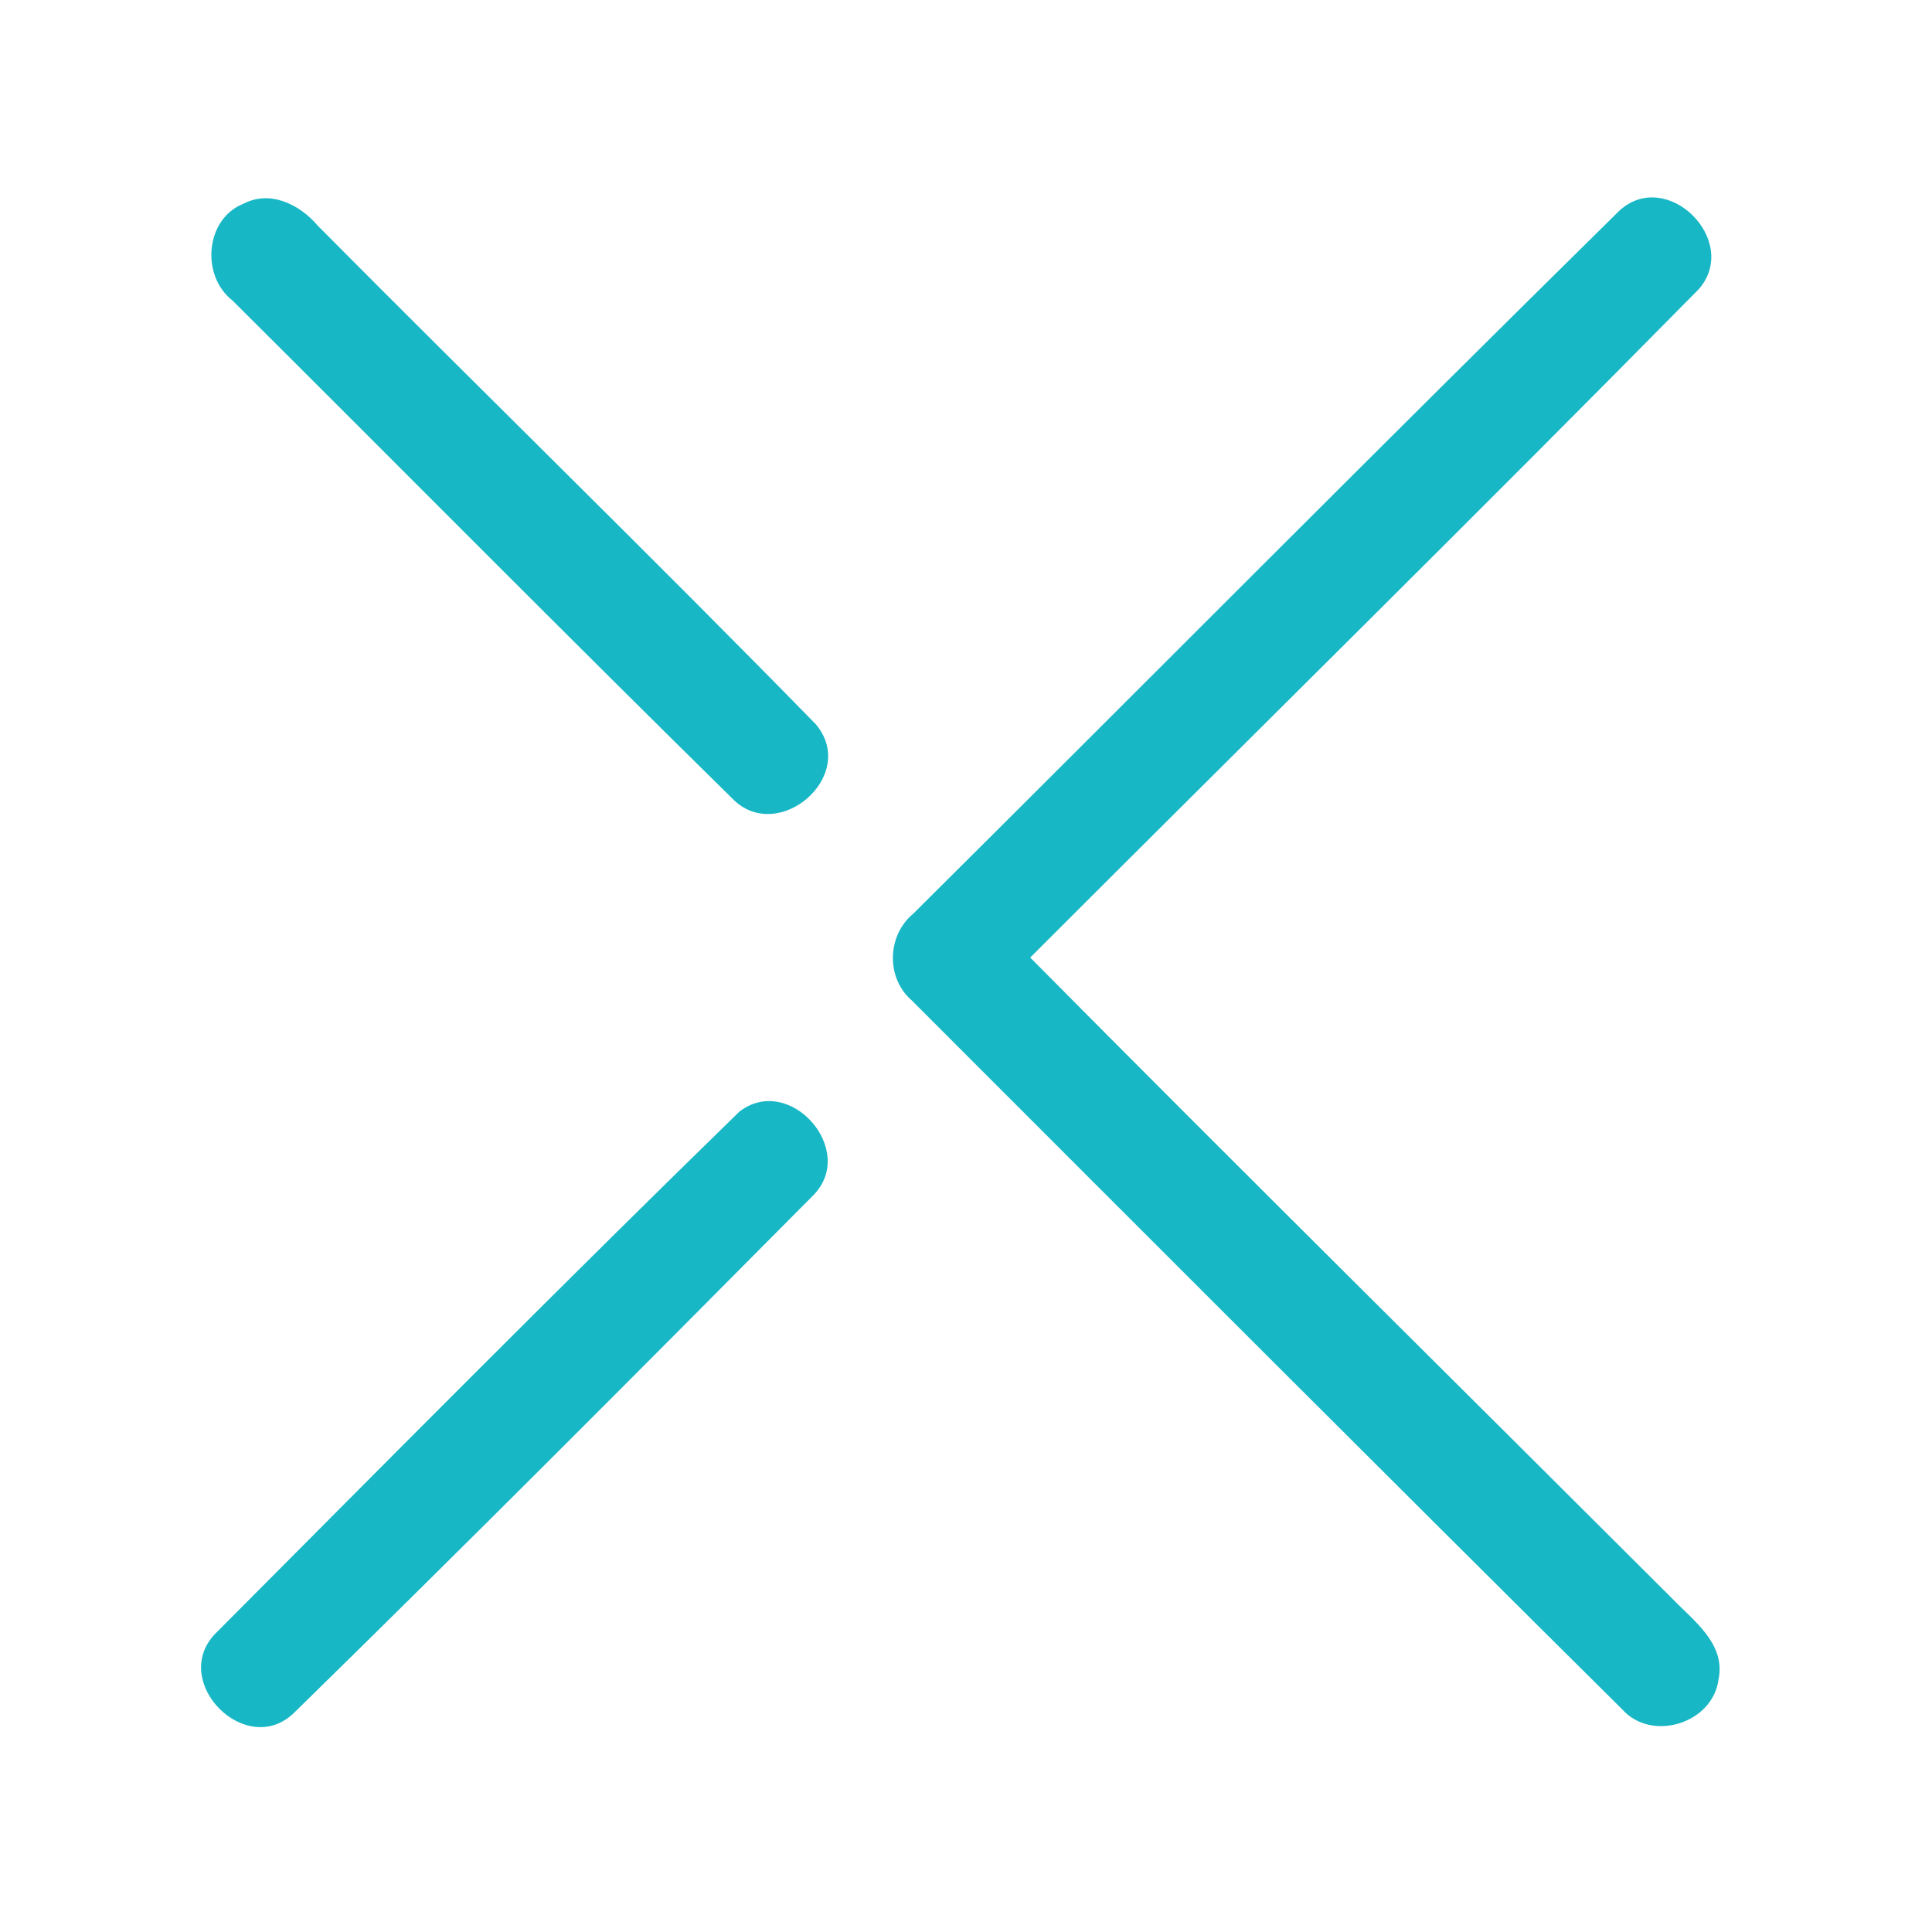 <?xml version="1.0" encoding="UTF-8" ?>
<!DOCTYPE svg PUBLIC "-//W3C//DTD SVG 1.1//EN" "http://www.w3.org/Graphics/SVG/1.1/DTD/svg11.dtd">
<svg width="192pt" height="192pt" viewBox="0 0 192 192" version="1.1" xmlns="http://www.w3.org/2000/svg">
<g id="#18b7c5ff">
<path fill="#18b7c5" opacity="1.00" d=" M 24.23 20.23 C 26.87 18.87 29.80 20.33 31.56 22.41 C 48.00 38.98 64.74 55.27 81.06 71.96 C 85.41 77.07 77.27 84.05 72.75 79.33 C 56.10 62.95 39.66 46.34 23.10 29.86 C 19.95 27.41 20.37 21.74 24.23 20.23 Z" />
<path fill="#18b7c5" opacity="1.00" d=" M 160.96 20.91 C 165.70 16.64 172.98 23.93 168.84 28.72 C 146.86 51.02 124.53 73.01 102.38 95.16 C 123.53 116.50 144.90 137.61 166.16 158.84 C 168.29 161.06 171.51 163.34 170.79 166.87 C 170.25 171.26 164.14 173.19 161.19 169.85 C 137.59 146.44 114.09 122.91 90.59 99.40 C 88.02 97.17 88.16 92.94 90.76 90.80 C 114.18 67.52 137.44 44.07 160.96 20.91 Z" />
<path fill="#18b7c5" opacity="1.00" d=" M 73.47 110.48 C 78.47 106.61 85.26 114.32 80.81 118.80 C 63.71 136.03 46.57 153.25 29.22 170.22 C 24.47 174.82 16.88 167.18 21.33 162.42 C 38.63 145.04 55.91 127.60 73.47 110.48 Z" />
</g>
</svg>
